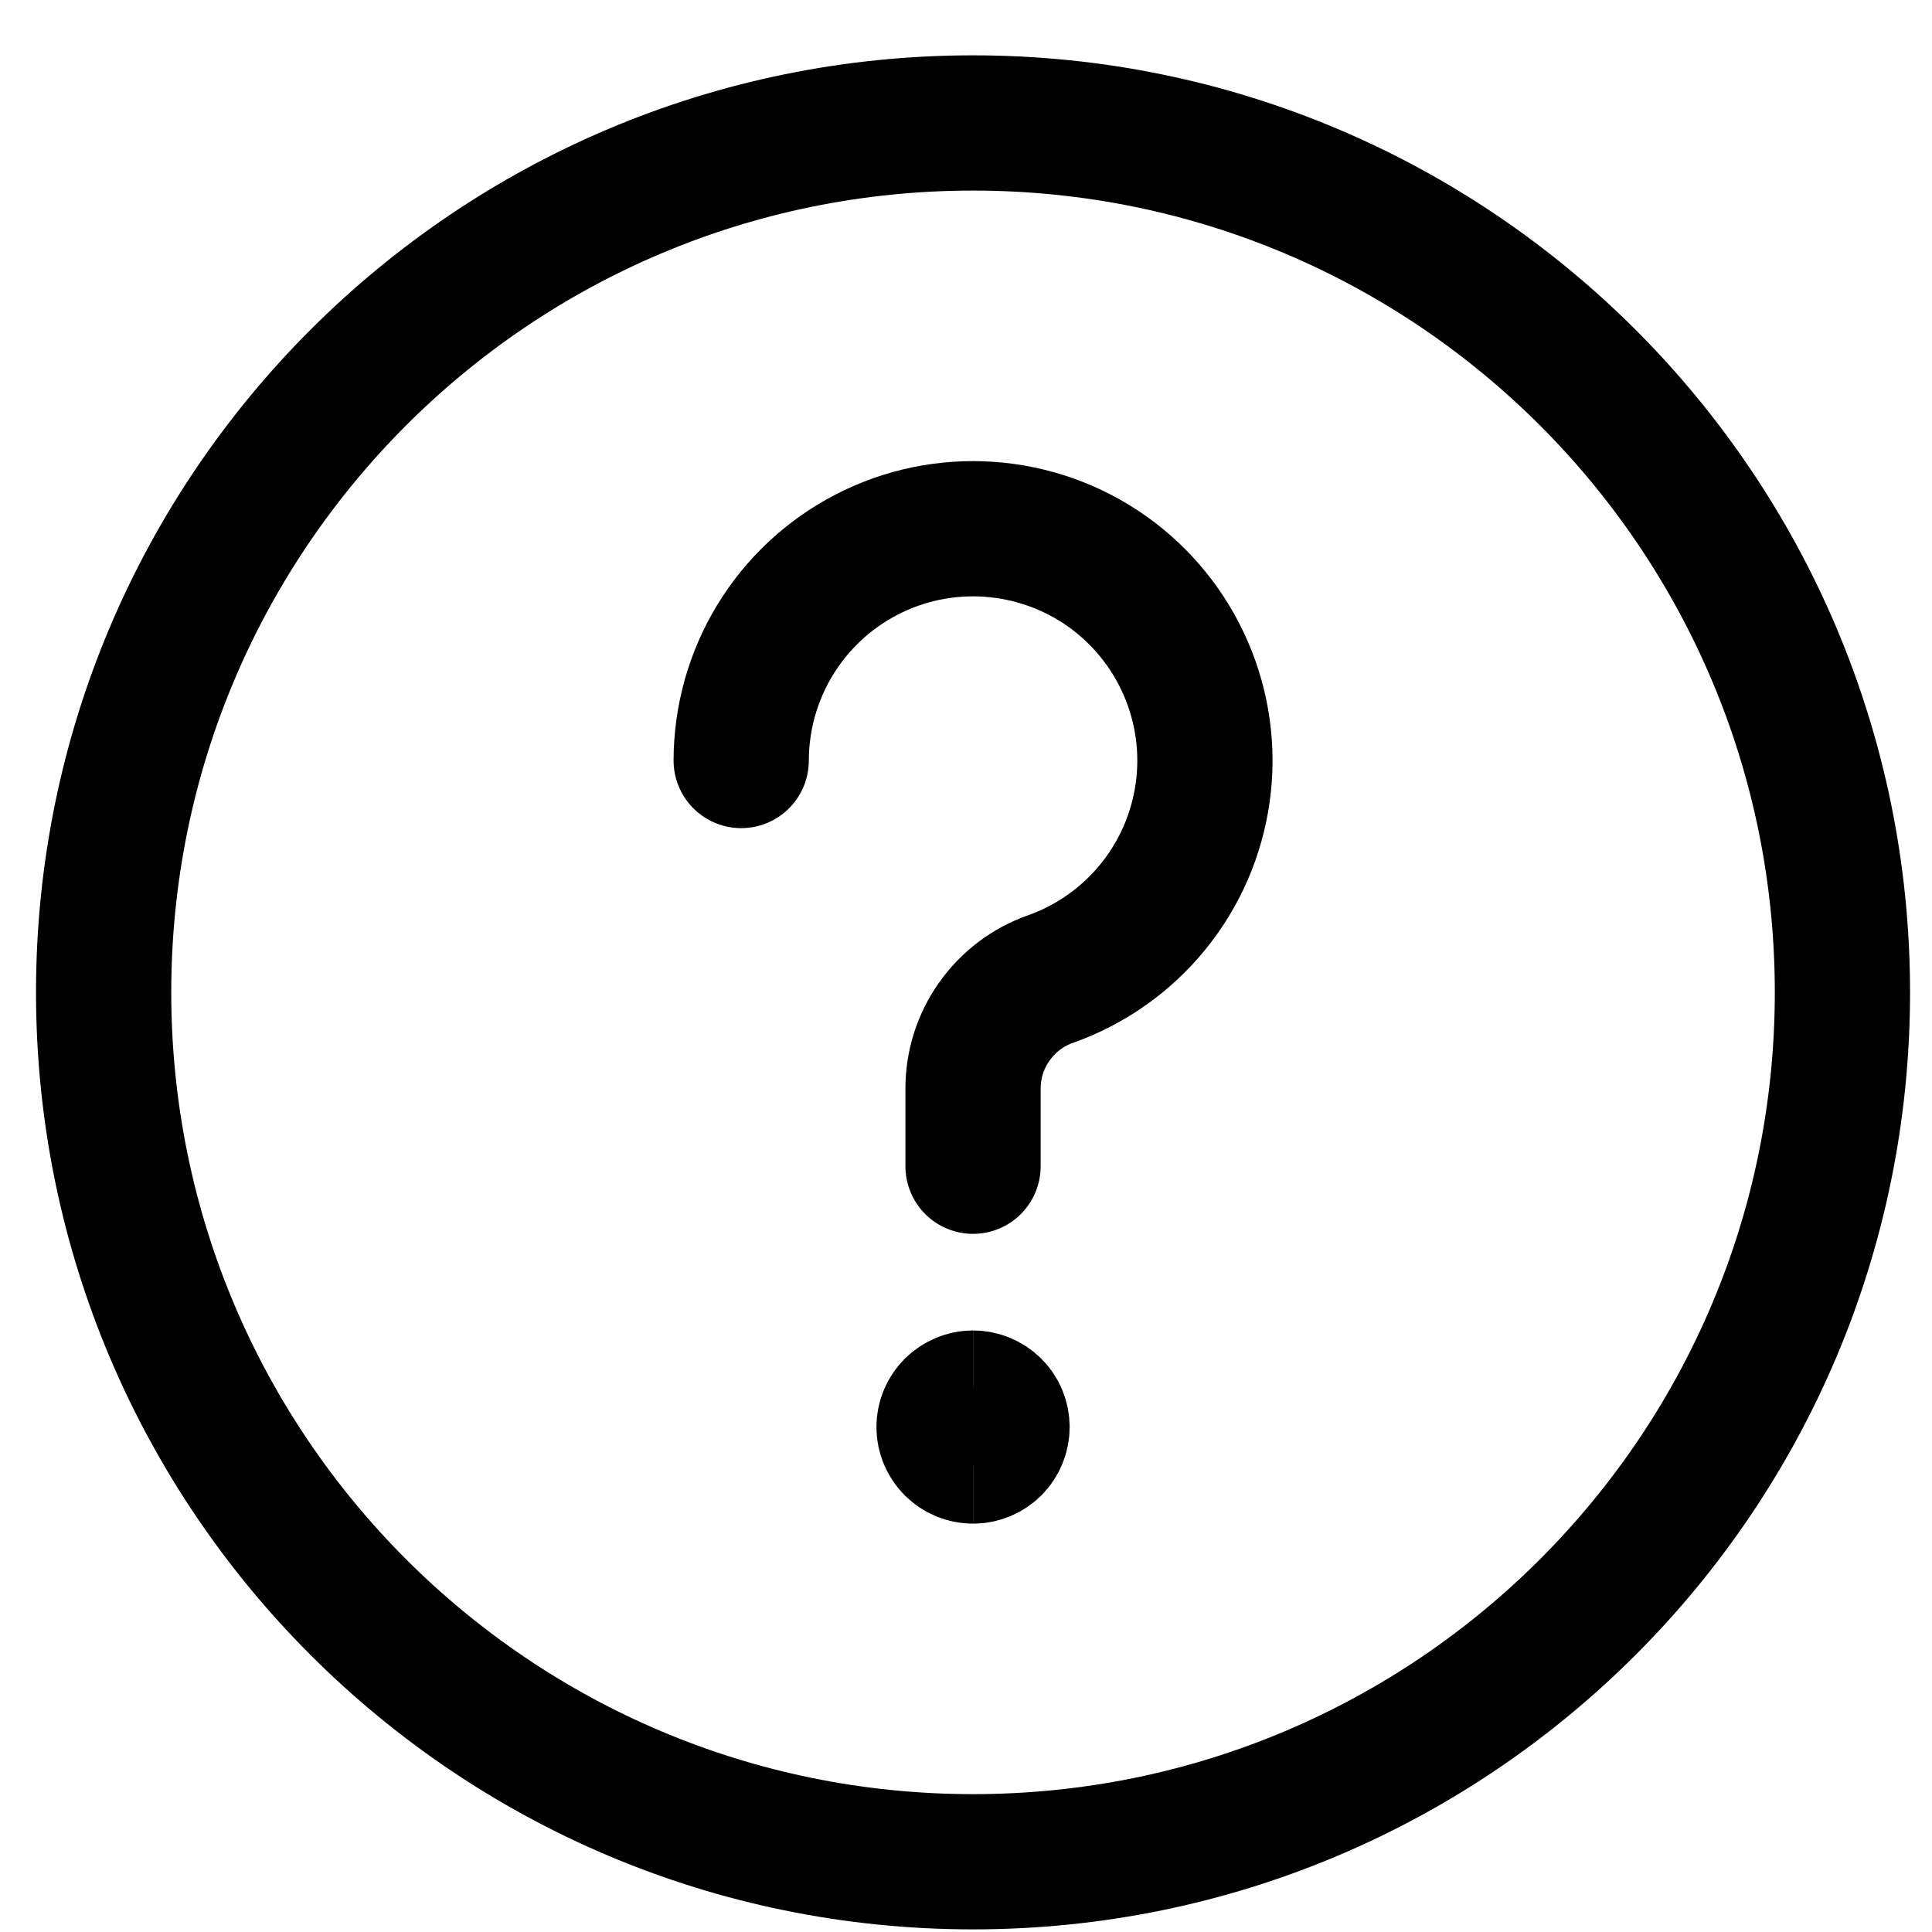 <svg viewBox="0 0 25 25" fill="none" xmlns="http://www.w3.org/2000/svg">
<path d="M9.591 9.841C9.592 9.291 9.743 8.752 10.029 8.282C10.315 7.812 10.724 7.43 11.213 7.177C11.701 6.924 12.25 6.811 12.798 6.849C13.347 6.887 13.875 7.075 14.324 7.392C14.773 7.71 15.126 8.145 15.344 8.649C15.563 9.154 15.639 9.709 15.563 10.254C15.487 10.799 15.264 11.312 14.916 11.738C14.568 12.164 14.11 12.487 13.591 12.67C13.299 12.773 13.046 12.965 12.867 13.219C12.687 13.472 12.591 13.775 12.591 14.085V15.091" stroke="currentColor" stroke-width="1.75" stroke-linecap="round" stroke-linejoin="round"/>
<path d="M12.591 18.841C12.492 18.841 12.397 18.801 12.326 18.731C12.256 18.661 12.216 18.565 12.216 18.466C12.216 18.366 12.256 18.271 12.326 18.201C12.397 18.131 12.492 18.091 12.591 18.091" stroke="currentColor" stroke-width="1.75"/>
<path d="M12.591 18.841C12.691 18.841 12.786 18.801 12.857 18.731C12.927 18.661 12.966 18.565 12.966 18.466C12.966 18.366 12.927 18.271 12.857 18.201C12.786 18.131 12.691 18.091 12.591 18.091" stroke="currentColor" stroke-width="1.75"/>
<path d="M12.591 24.091C18.804 24.091 23.841 19.054 23.841 12.841C23.841 6.628 18.804 1.591 12.591 1.591C6.378 1.591 1.341 6.628 1.341 12.841C1.341 19.054 6.378 24.091 12.591 24.091Z" stroke="currentColor" stroke-width="1.75" stroke-miterlimit="10"/>
</svg>
